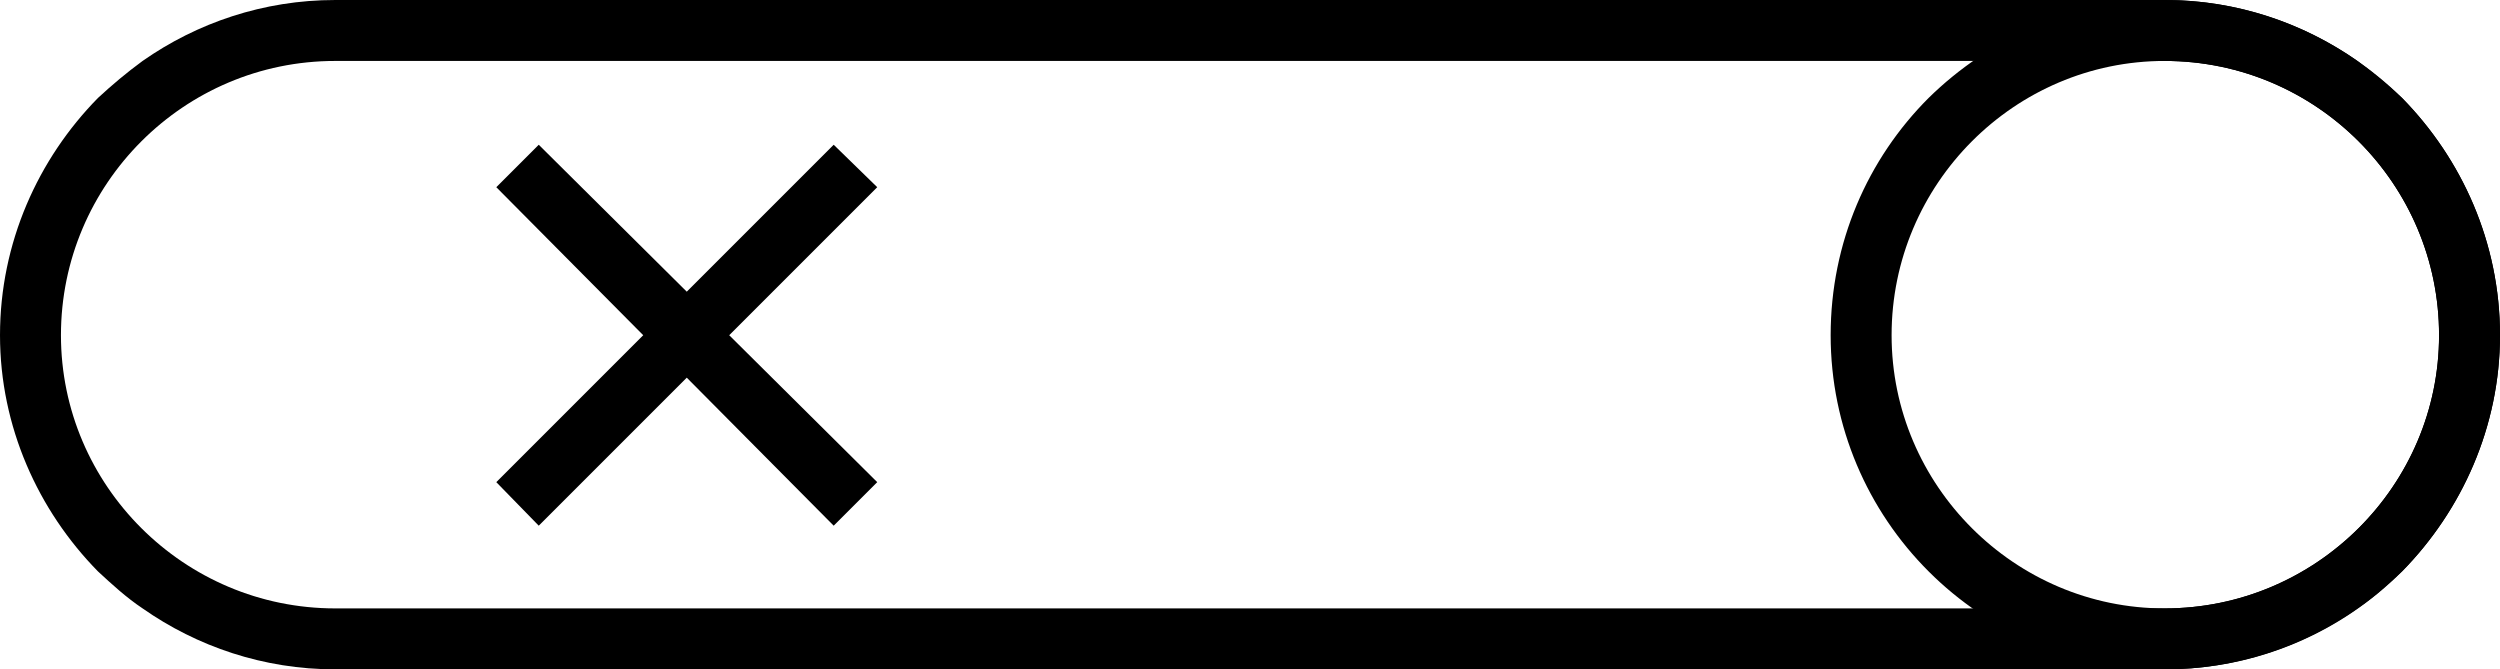 <?xml version="1.0" encoding="UTF-8"?>
<!DOCTYPE svg PUBLIC "-//W3C//DTD SVG 1.1//EN" "http://www.w3.org/Graphics/SVG/1.1/DTD/svg11.dtd">
<!-- Creator: CorelDRAW X7 -->
<svg xmlns="http://www.w3.org/2000/svg" xml:space="preserve" width="100%" height="100%" version="1.1" style="shape-rendering:geometricPrecision; text-rendering:geometricPrecision; image-rendering:optimizeQuality; fill-rule:evenodd; clip-rule:evenodd"
viewBox="0 0 2297 615"
 xmlns:xlink="http://www.w3.org/1999/xlink">
 <defs>
  <style type="text/css">
   <![CDATA[
    .fil1 {fill:black}
    .fil0 {fill:black;fill-rule:nonzero}
   ]]>
  </style>
 </defs>
 <g id="Layer_x0020_1">
  <g id="_2107426773264">
   <polygon class="fil0" points="806,172 670,308 806,443 766,483 766,483 631,347 495,483 495,483 456,443 591,308 456,172 495,133 495,133 631,268 766,133 766,133 "/>
   <path class="fil1" d="M1989 0c-84,0 -161,35 -217,90 -56,56 -90,133 -90,218 0,84 34,161 90,217 56,56 133,90 217,90 85,0 162,-34 218,-90 55,-56 90,-133 90,-217 0,-85 -35,-162 -90,-218 -56,-55 -133,-90 -218,-90zm0 56l0 0c-138,0 -251,113 -251,252l0 0c0,138 113,251 251,251l0 0c139,0 252,-113 252,-251l0 0c0,-139 -113,-252 -252,-252z"/>
   <path class="fil1" d="M1989 559c139,0 252,-113 252,-251 0,-139 -113,-252 -252,-252l-1681 0c-139,0 -252,113 -252,252 0,138 113,251 252,251l1681 0zm177 0c-50,35 -111,56 -177,56l-1681 0c-66,0 -127,-21 -177,-56 -15,-10 -28,-22 -41,-34 -55,-56 -90,-133 -90,-217 0,-85 35,-162 90,-218 13,-12 26,-23 41,-34 50,-35 111,-56 177,-56l1681 0c66,0 127,21 177,56 15,11 28,22 41,34 55,56 90,133 90,218 0,84 -35,161 -90,217 -13,12 -26,24 -41,34z"/>
  </g>
 </g>
</svg>

